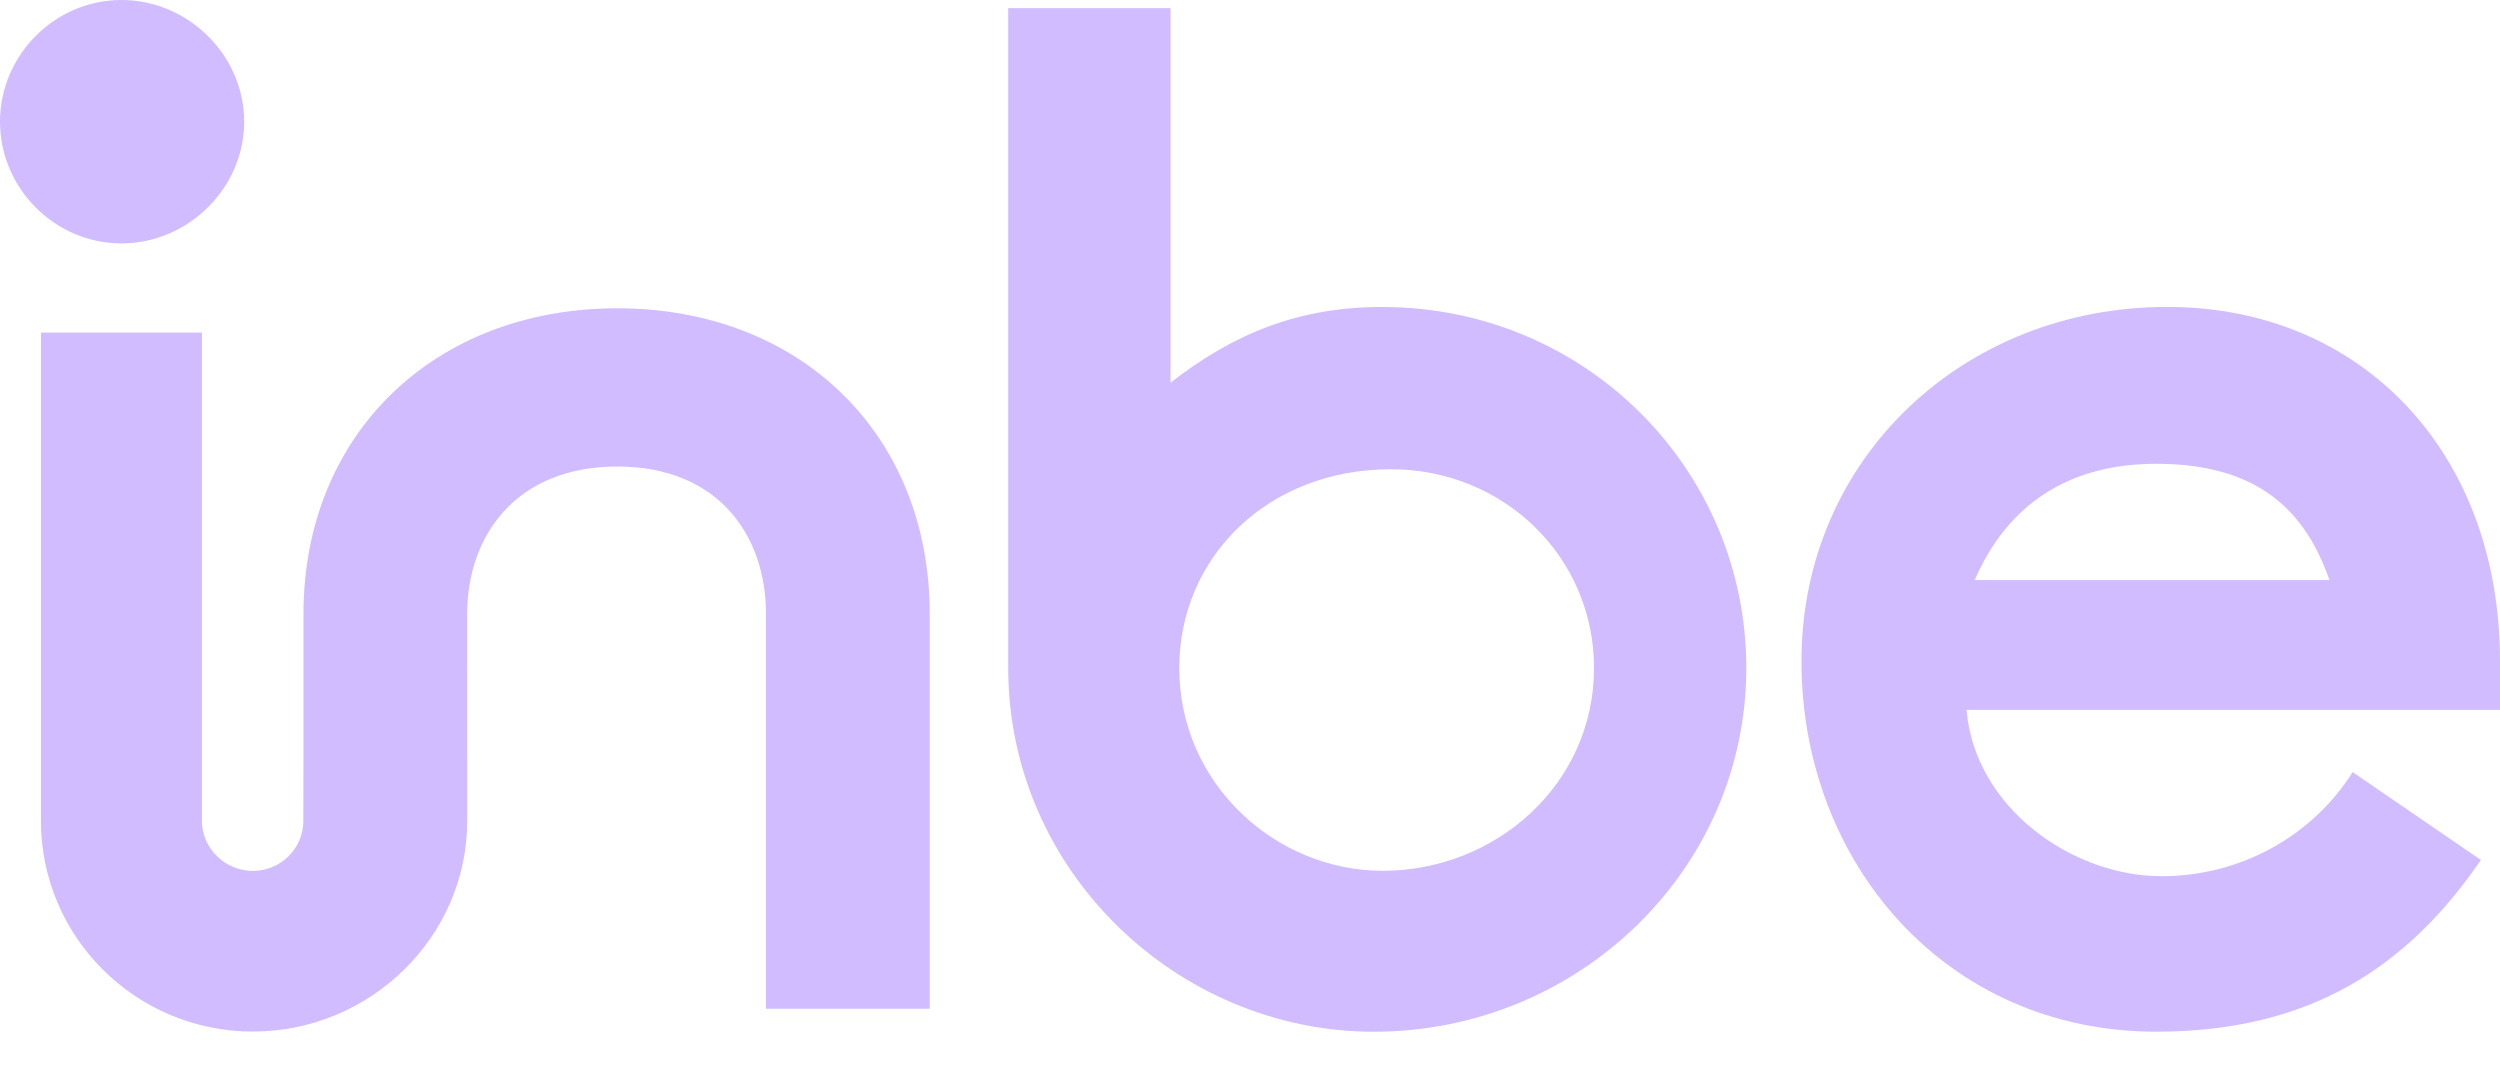 <svg width="56" height="24" viewBox="0 0 56 24" fill="none" xmlns="http://www.w3.org/2000/svg">
<g clip-path="url(#clip0_63756_21780)">
<path d="M48.299 23.11C43.592 23.11 40.353 19.324 40.353 14.811C40.353 10.267 43.99 6.875 48.544 6.875C52.883 6.875 56 10.116 56 14.811V15.901H44.051C44.234 18.082 46.404 19.627 48.421 19.627C50.163 19.627 51.783 18.749 52.7 17.295L55.572 19.264C53.953 21.626 51.783 23.11 48.299 23.11ZM52.18 12.993C51.63 11.418 50.56 10.389 48.299 10.389C46.343 10.389 44.968 11.297 44.234 12.993H52.18Z" fill="#D0BCFF"/>
<path d="M30.774 23.111C26.373 23.111 22.584 19.506 22.584 14.963V0.182H26.22V8.572C27.657 7.451 29.123 6.876 30.957 6.876C35.511 6.876 39.117 10.51 39.117 14.963C39.117 19.506 35.327 23.111 30.774 23.111ZM30.969 19.506C33.506 19.506 35.706 17.568 35.706 14.963C35.706 12.479 33.689 10.511 31.153 10.511C28.402 10.511 26.416 12.479 26.416 14.963C26.416 17.568 28.586 19.506 30.969 19.506Z" fill="#D0BCFF"/>
<path d="M5.47 2.726C5.47 1.242 4.217 0 2.72 0C1.222 0 0 1.242 0 2.726C0 4.21 1.222 5.452 2.72 5.452C4.217 5.452 5.47 4.21 5.47 2.726Z" fill="#D0BCFF"/>
<path d="M13.827 6.906C9.732 6.906 6.798 9.723 6.798 13.752V16.938L6.795 18.387C6.795 19.005 6.288 19.508 5.666 19.508C5.043 19.508 4.523 19.005 4.523 18.387V7.451H0.917V18.387C0.917 20.989 3.04 23.107 5.666 23.107C8.291 23.107 10.466 20.989 10.466 18.387V16.938L10.465 13.752C10.465 11.995 11.566 10.45 13.827 10.45C16.089 10.45 17.158 11.995 17.158 13.752V22.596H20.826V13.752C20.826 9.723 17.922 6.906 13.827 6.906Z" fill="#D0BCFF"/>
</g>
<defs>
<clipPath id="clip0_63756_21780">
<rect width="56" height="23.111" fill="white"/>
</clipPath>
</defs>
</svg>
